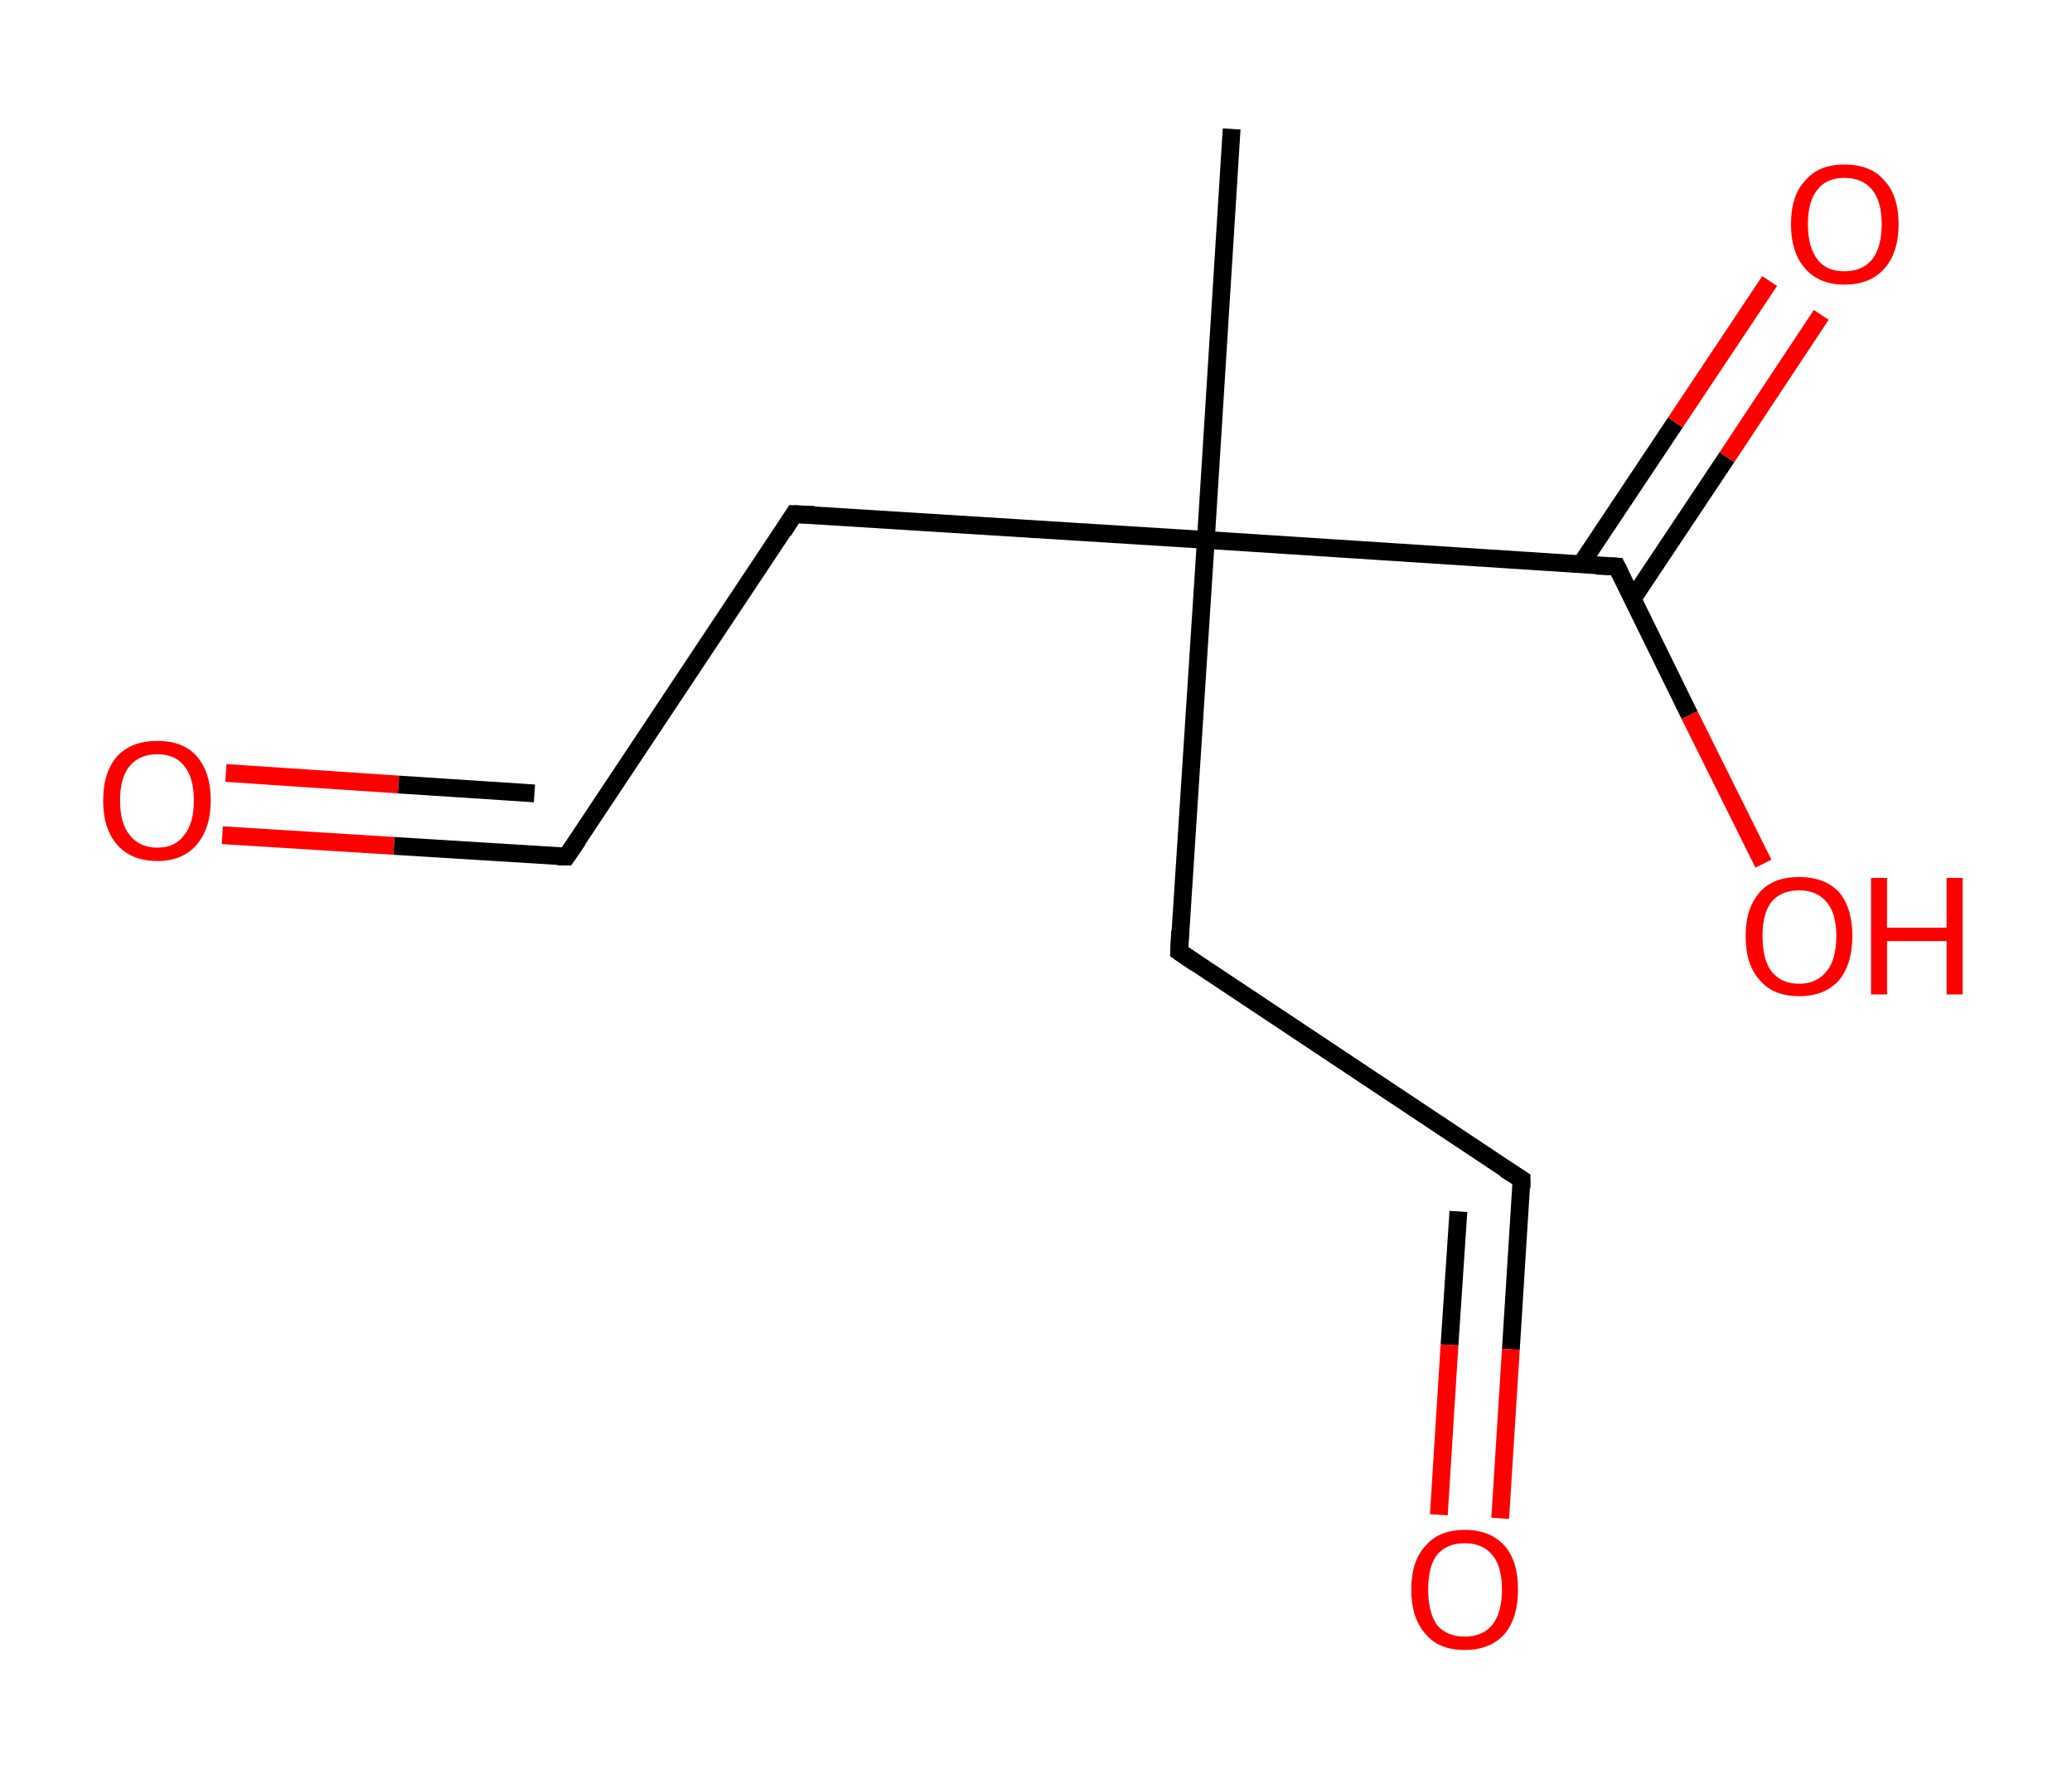 <?xml version='1.0' encoding='ASCII' standalone='yes'?>
<svg xmlns="http://www.w3.org/2000/svg" xmlns:rdkit="http://www.rdkit.org/xml" xmlns:xlink="http://www.w3.org/1999/xlink" version="1.1" baseProfile="full" xml:space="preserve" width="233px" height="200px" viewBox="0 0 233 200">
<!-- END OF HEADER -->
<rect style="opacity:1.0;fill:#FFFFFF;stroke:none" width="233.0" height="200.0" x="0.0" y="0.0"> </rect>
<path class="bond-0 atom-0 atom-1" d="M 138.5,14.5 L 135.6,60.7" style="fill:none;fill-rule:evenodd;stroke:#000000;stroke-width:2.0px;stroke-linecap:butt;stroke-linejoin:miter;stroke-opacity:1"/>
<path class="bond-1 atom-1 atom-2" d="M 135.6,60.7 L 132.6,107.0" style="fill:none;fill-rule:evenodd;stroke:#000000;stroke-width:2.0px;stroke-linecap:butt;stroke-linejoin:miter;stroke-opacity:1"/>
<path class="bond-2 atom-2 atom-3" d="M 132.6,107.0 L 171.1,132.6" style="fill:none;fill-rule:evenodd;stroke:#000000;stroke-width:2.0px;stroke-linecap:butt;stroke-linejoin:miter;stroke-opacity:1"/>
<path class="bond-3 atom-3 atom-4" d="M 171.1,132.6 L 169.9,151.7" style="fill:none;fill-rule:evenodd;stroke:#000000;stroke-width:2.0px;stroke-linecap:butt;stroke-linejoin:miter;stroke-opacity:1"/>
<path class="bond-3 atom-3 atom-4" d="M 169.9,151.7 L 168.7,170.7" style="fill:none;fill-rule:evenodd;stroke:#FF0000;stroke-width:2.0px;stroke-linecap:butt;stroke-linejoin:miter;stroke-opacity:1"/>
<path class="bond-3 atom-3 atom-4" d="M 164.0,136.2 L 163.0,151.2" style="fill:none;fill-rule:evenodd;stroke:#000000;stroke-width:2.0px;stroke-linecap:butt;stroke-linejoin:miter;stroke-opacity:1"/>
<path class="bond-3 atom-3 atom-4" d="M 163.0,151.2 L 161.8,170.3" style="fill:none;fill-rule:evenodd;stroke:#FF0000;stroke-width:2.0px;stroke-linecap:butt;stroke-linejoin:miter;stroke-opacity:1"/>
<path class="bond-4 atom-1 atom-5" d="M 135.6,60.7 L 89.3,57.8" style="fill:none;fill-rule:evenodd;stroke:#000000;stroke-width:2.0px;stroke-linecap:butt;stroke-linejoin:miter;stroke-opacity:1"/>
<path class="bond-5 atom-5 atom-6" d="M 89.3,57.8 L 63.7,96.3" style="fill:none;fill-rule:evenodd;stroke:#000000;stroke-width:2.0px;stroke-linecap:butt;stroke-linejoin:miter;stroke-opacity:1"/>
<path class="bond-6 atom-6 atom-7" d="M 63.7,96.3 L 44.3,95.1" style="fill:none;fill-rule:evenodd;stroke:#000000;stroke-width:2.0px;stroke-linecap:butt;stroke-linejoin:miter;stroke-opacity:1"/>
<path class="bond-6 atom-6 atom-7" d="M 44.3,95.1 L 25.0,93.9" style="fill:none;fill-rule:evenodd;stroke:#FF0000;stroke-width:2.0px;stroke-linecap:butt;stroke-linejoin:miter;stroke-opacity:1"/>
<path class="bond-6 atom-6 atom-7" d="M 60.1,89.2 L 44.8,88.2" style="fill:none;fill-rule:evenodd;stroke:#000000;stroke-width:2.0px;stroke-linecap:butt;stroke-linejoin:miter;stroke-opacity:1"/>
<path class="bond-6 atom-6 atom-7" d="M 44.8,88.2 L 25.4,86.9" style="fill:none;fill-rule:evenodd;stroke:#FF0000;stroke-width:2.0px;stroke-linecap:butt;stroke-linejoin:miter;stroke-opacity:1"/>
<path class="bond-7 atom-1 atom-8" d="M 135.6,60.7 L 181.8,63.7" style="fill:none;fill-rule:evenodd;stroke:#000000;stroke-width:2.0px;stroke-linecap:butt;stroke-linejoin:miter;stroke-opacity:1"/>
<path class="bond-8 atom-8 atom-9" d="M 183.6,67.3 L 194.2,51.4" style="fill:none;fill-rule:evenodd;stroke:#000000;stroke-width:2.0px;stroke-linecap:butt;stroke-linejoin:miter;stroke-opacity:1"/>
<path class="bond-8 atom-8 atom-9" d="M 194.2,51.4 L 204.8,35.4" style="fill:none;fill-rule:evenodd;stroke:#FF0000;stroke-width:2.0px;stroke-linecap:butt;stroke-linejoin:miter;stroke-opacity:1"/>
<path class="bond-8 atom-8 atom-9" d="M 177.8,63.4 L 188.4,47.5" style="fill:none;fill-rule:evenodd;stroke:#000000;stroke-width:2.0px;stroke-linecap:butt;stroke-linejoin:miter;stroke-opacity:1"/>
<path class="bond-8 atom-8 atom-9" d="M 188.4,47.5 L 199.0,31.6" style="fill:none;fill-rule:evenodd;stroke:#FF0000;stroke-width:2.0px;stroke-linecap:butt;stroke-linejoin:miter;stroke-opacity:1"/>
<path class="bond-9 atom-8 atom-10" d="M 181.8,63.7 L 190.0,80.4" style="fill:none;fill-rule:evenodd;stroke:#000000;stroke-width:2.0px;stroke-linecap:butt;stroke-linejoin:miter;stroke-opacity:1"/>
<path class="bond-9 atom-8 atom-10" d="M 190.0,80.4 L 198.3,97.1" style="fill:none;fill-rule:evenodd;stroke:#FF0000;stroke-width:2.0px;stroke-linecap:butt;stroke-linejoin:miter;stroke-opacity:1"/>
<path d="M 132.7,104.7 L 132.6,107.0 L 134.5,108.3" style="fill:none;stroke:#000000;stroke-width:2.0px;stroke-linecap:butt;stroke-linejoin:miter;stroke-opacity:1;"/>
<path d="M 169.2,131.4 L 171.1,132.6 L 171.1,133.6" style="fill:none;stroke:#000000;stroke-width:2.0px;stroke-linecap:butt;stroke-linejoin:miter;stroke-opacity:1;"/>
<path d="M 91.6,57.9 L 89.3,57.8 L 88.1,59.7" style="fill:none;stroke:#000000;stroke-width:2.0px;stroke-linecap:butt;stroke-linejoin:miter;stroke-opacity:1;"/>
<path d="M 65.0,94.4 L 63.7,96.3 L 62.7,96.3" style="fill:none;stroke:#000000;stroke-width:2.0px;stroke-linecap:butt;stroke-linejoin:miter;stroke-opacity:1;"/>
<path d="M 179.5,63.6 L 181.8,63.7 L 182.2,64.5" style="fill:none;stroke:#000000;stroke-width:2.0px;stroke-linecap:butt;stroke-linejoin:miter;stroke-opacity:1;"/>
<path class="atom-4" d="M 158.7 178.7 Q 158.7 175.5, 160.3 173.8 Q 161.8 172.0, 164.7 172.0 Q 167.6 172.0, 169.2 173.8 Q 170.7 175.5, 170.7 178.7 Q 170.7 181.9, 169.2 183.7 Q 167.6 185.5, 164.7 185.5 Q 161.8 185.5, 160.3 183.7 Q 158.7 181.9, 158.7 178.7 M 164.7 184.0 Q 166.7 184.0, 167.8 182.7 Q 168.9 181.3, 168.9 178.7 Q 168.9 176.1, 167.8 174.8 Q 166.7 173.5, 164.7 173.5 Q 162.7 173.5, 161.6 174.8 Q 160.6 176.1, 160.6 178.7 Q 160.6 181.3, 161.6 182.7 Q 162.7 184.0, 164.7 184.0 " fill="#FF0000"/>
<path class="atom-7" d="M 11.6 90.0 Q 11.6 86.8, 13.2 85.0 Q 14.8 83.3, 17.7 83.3 Q 20.6 83.3, 22.1 85.0 Q 23.7 86.8, 23.7 90.0 Q 23.7 93.1, 22.1 95.0 Q 20.5 96.8, 17.7 96.8 Q 14.8 96.8, 13.2 95.0 Q 11.6 93.2, 11.6 90.0 M 17.7 95.3 Q 19.7 95.3, 20.7 93.9 Q 21.8 92.6, 21.8 90.0 Q 21.8 87.4, 20.7 86.1 Q 19.7 84.8, 17.7 84.8 Q 15.7 84.8, 14.6 86.1 Q 13.5 87.4, 13.5 90.0 Q 13.5 92.6, 14.6 93.9 Q 15.7 95.3, 17.7 95.3 " fill="#FF0000"/>
<path class="atom-9" d="M 201.4 25.2 Q 201.4 22.0, 203.0 20.3 Q 204.5 18.5, 207.4 18.5 Q 210.4 18.5, 211.9 20.3 Q 213.5 22.0, 213.5 25.2 Q 213.5 28.4, 211.9 30.2 Q 210.3 32.0, 207.4 32.0 Q 204.6 32.0, 203.0 30.2 Q 201.4 28.4, 201.4 25.2 M 207.4 30.5 Q 209.4 30.5, 210.5 29.2 Q 211.6 27.8, 211.6 25.2 Q 211.6 22.6, 210.5 21.3 Q 209.4 20.0, 207.4 20.0 Q 205.4 20.0, 204.4 21.3 Q 203.3 22.6, 203.3 25.2 Q 203.3 27.8, 204.4 29.2 Q 205.4 30.5, 207.4 30.5 " fill="#FF0000"/>
<path class="atom-10" d="M 196.3 105.2 Q 196.3 102.1, 197.9 100.3 Q 199.4 98.6, 202.3 98.6 Q 205.2 98.6, 206.8 100.3 Q 208.3 102.1, 208.3 105.2 Q 208.3 108.4, 206.8 110.2 Q 205.2 112.0, 202.3 112.0 Q 199.4 112.0, 197.9 110.2 Q 196.3 108.5, 196.3 105.2 M 202.3 110.6 Q 204.3 110.6, 205.4 109.2 Q 206.5 107.9, 206.5 105.2 Q 206.5 102.7, 205.4 101.4 Q 204.3 100.1, 202.3 100.1 Q 200.3 100.1, 199.2 101.4 Q 198.2 102.7, 198.2 105.2 Q 198.2 107.9, 199.2 109.2 Q 200.3 110.6, 202.3 110.6 " fill="#FF0000"/>
<path class="atom-10" d="M 210.4 98.7 L 212.2 98.7 L 212.2 104.3 L 218.9 104.3 L 218.9 98.7 L 220.7 98.7 L 220.7 111.8 L 218.9 111.8 L 218.9 105.8 L 212.2 105.8 L 212.2 111.8 L 210.4 111.8 L 210.4 98.7 " fill="#FF0000"/>
</svg>

